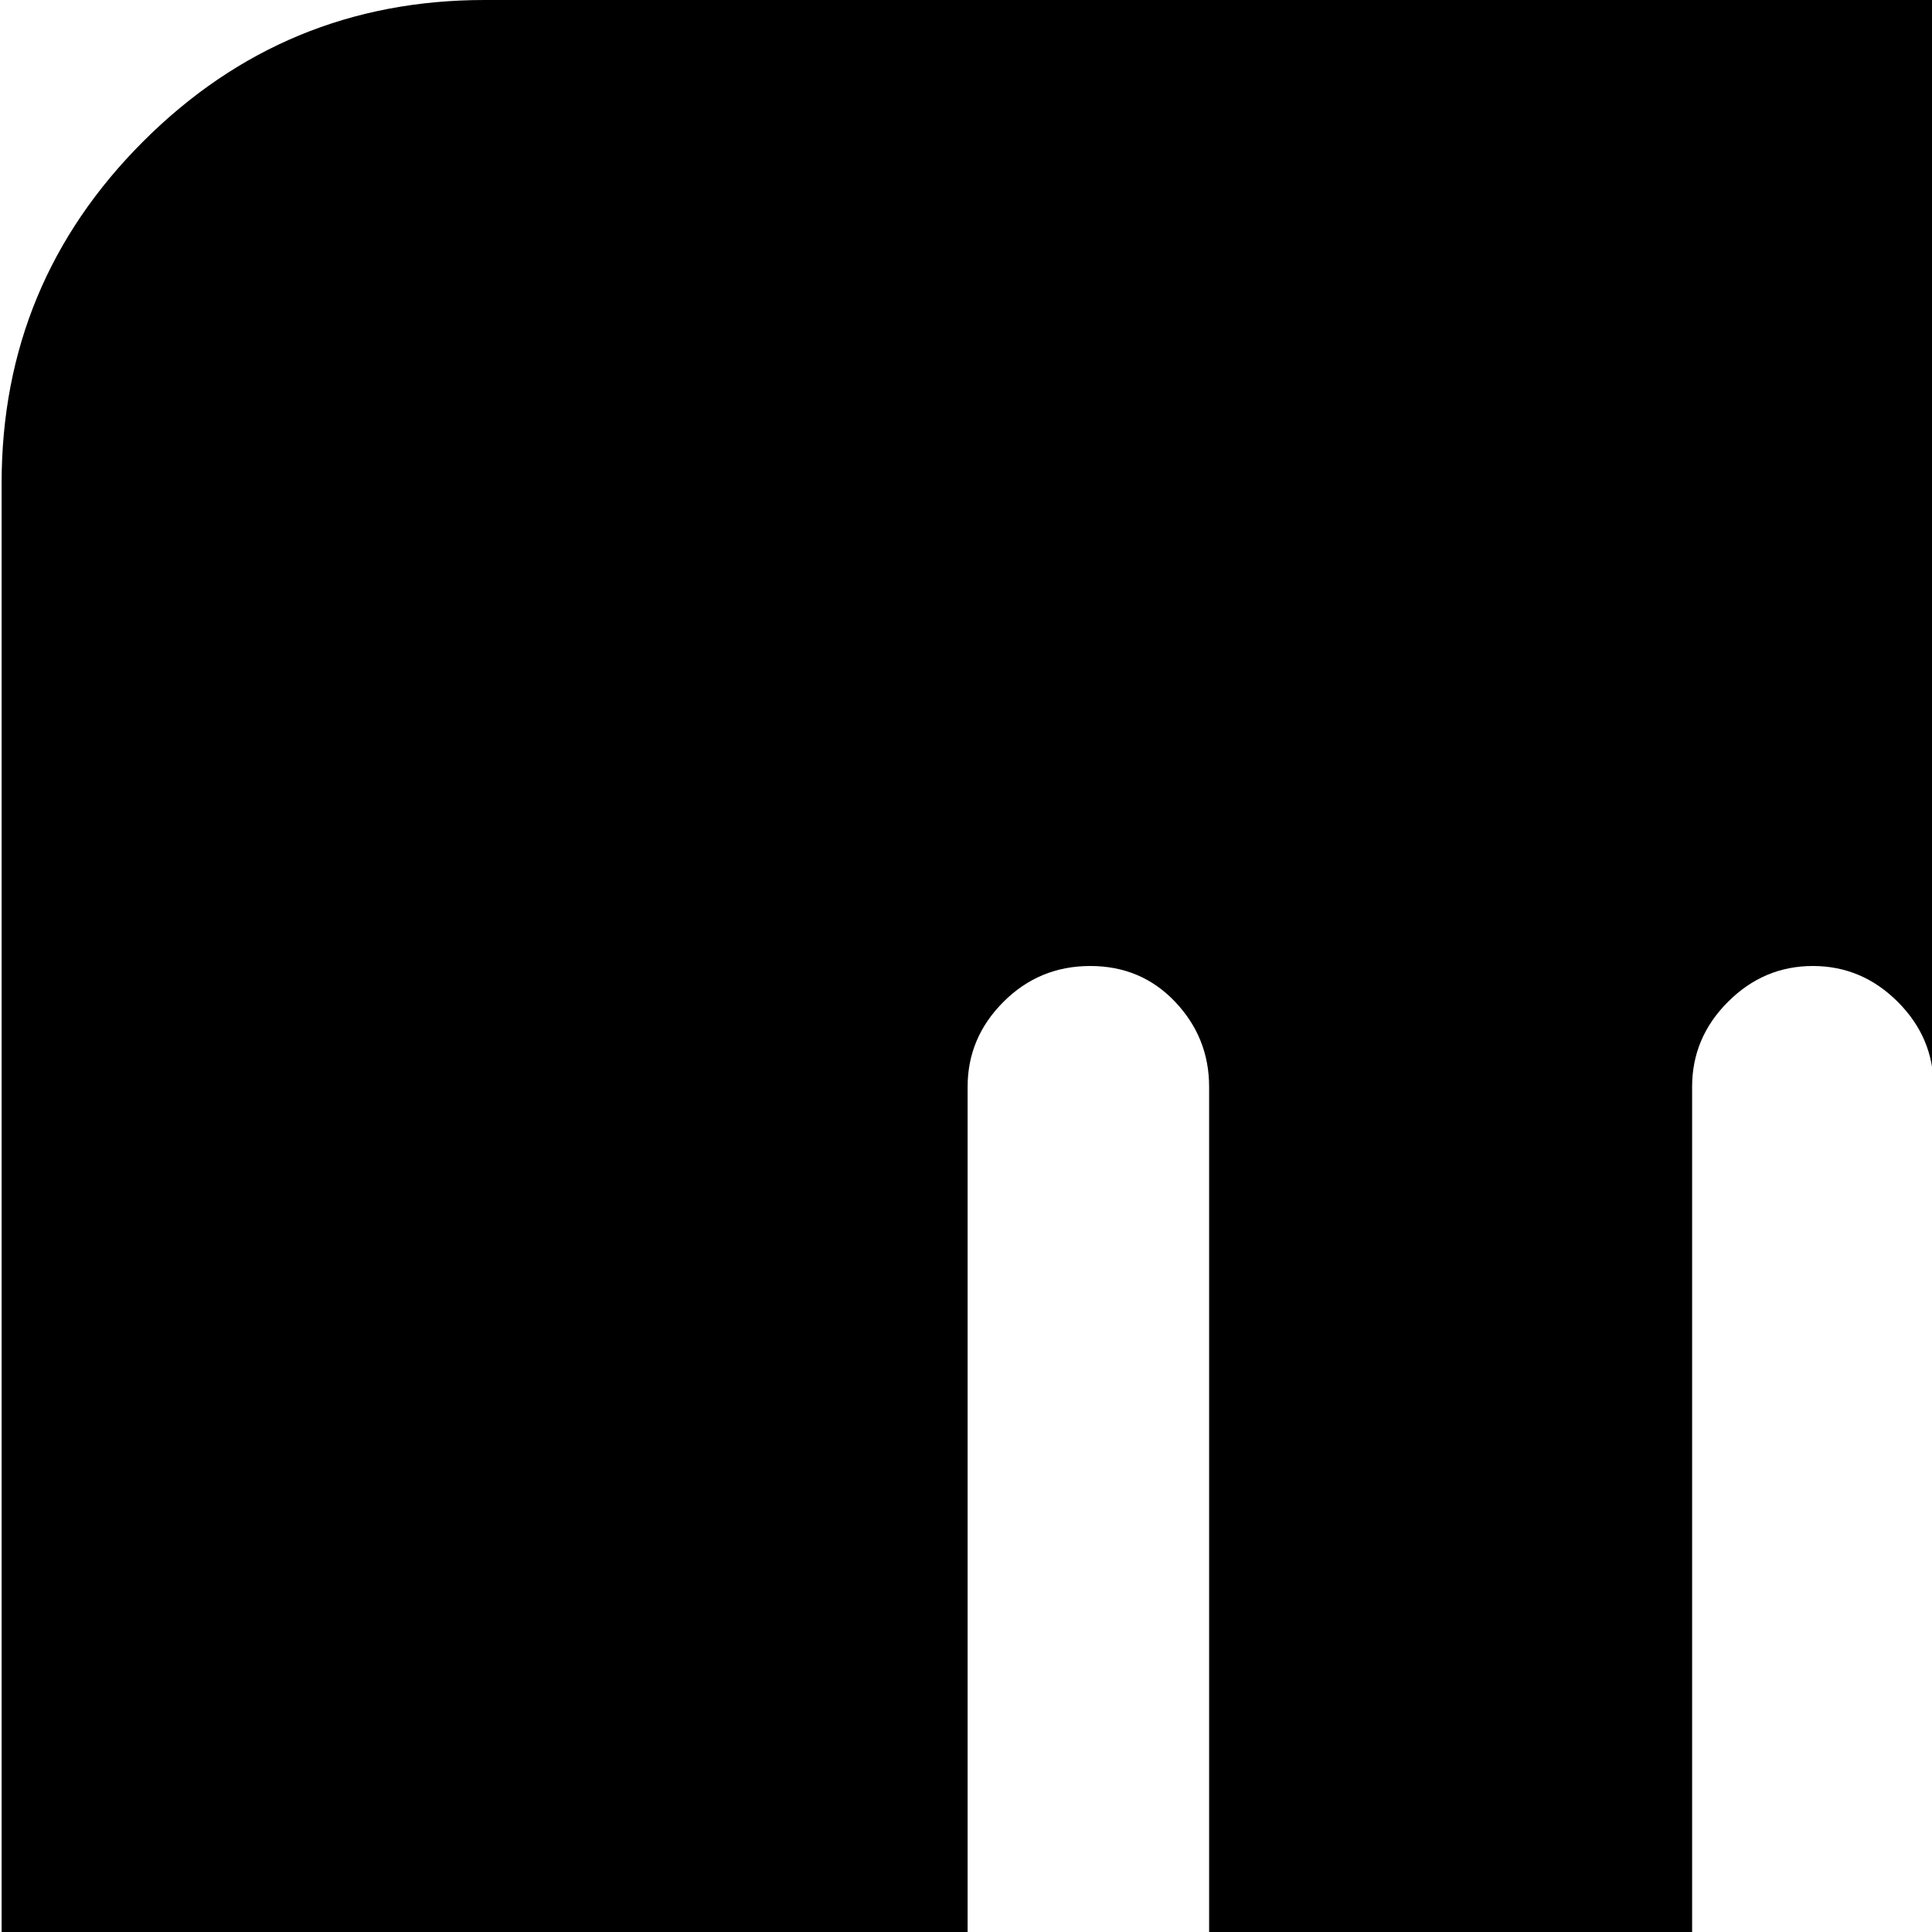 <svg xmlns="http://www.w3.org/2000/svg" version="1.1" viewBox="0 0 512 512" fill="currentColor"><path fill="currentColor" d="M896.428 1024h-768q-53 0-90.5-37.5T.428 896V128q0-53 37.5-90.5t90.5-37.5h768q53 0 90.5 37.5t37.5 90.5v768q0 53-37.5 90.5t-90.5 37.5m-192-736q0-13-9-22.5t-22.5-9.5t-23 9.5t-9.5 22.5v352q0 27-18.5 45.5t-45.5 18.5h-48q-6 0-11-4.5t-5-11.5V288q0-13-9.5-22.5t-22.5-9.5t-22.5 9.5t-9.5 22.5v400q0 7-4.5 11.5t-11.5 4.5h-48q-26 0-45-19t-19-45V288q0-13-9-22.5t-22.5-9.5t-23 9.5t-9.5 22.5v352q0 53 37.5 90.5t90.5 37.5h192q53 0 90.5-37.5t37.5-90.5z"/></svg>